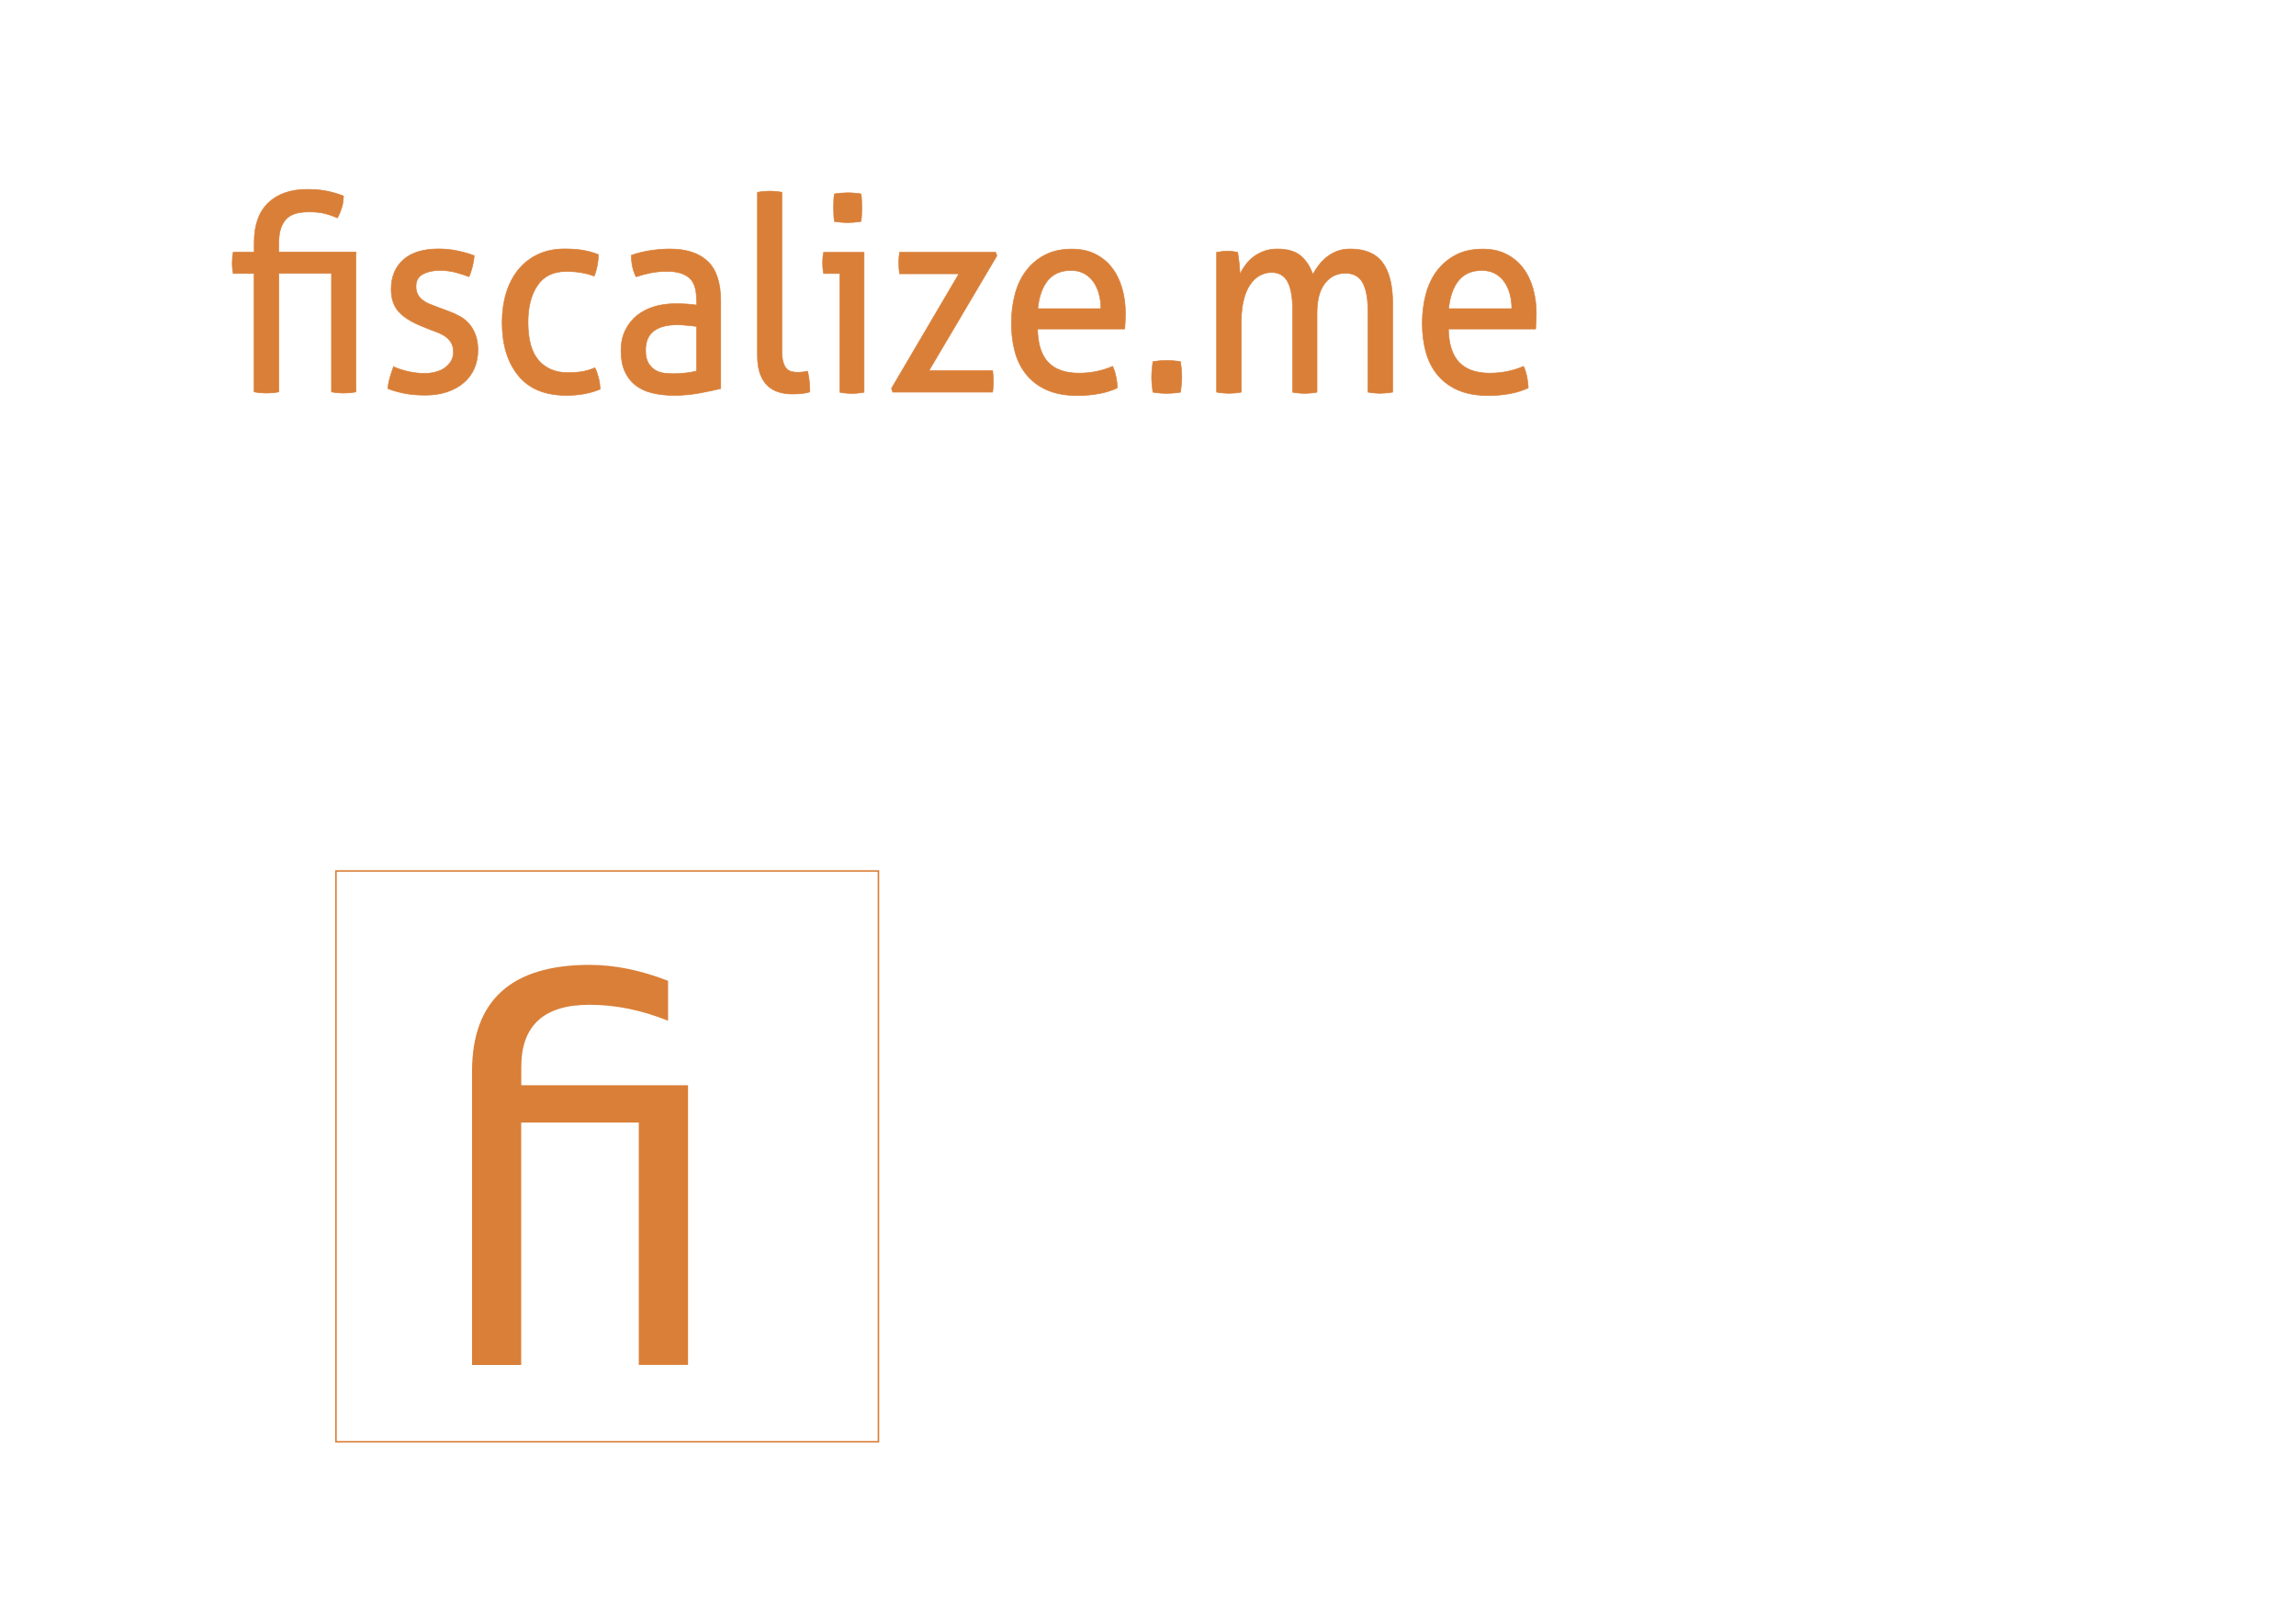 <?xml version="1.0" encoding="UTF-8"?>
<!DOCTYPE svg PUBLIC "-//W3C//DTD SVG 1.1//EN" "http://www.w3.org/Graphics/SVG/1.1/DTD/svg11.dtd">
<!-- Creator: CorelDRAW X6 -->
<svg xmlns="http://www.w3.org/2000/svg" xml:space="preserve" width="297mm" height="210mm" version="1.1" style="shape-rendering:geometricPrecision; text-rendering:geometricPrecision; image-rendering:optimizeQuality; fill-rule:evenodd; clip-rule:evenodd"
viewBox="0 0 29700 21000"
 xmlns:xlink="http://www.w3.org/1999/xlink">
 <defs>
  <style type="text/css">
   <![CDATA[
    .str0 {stroke:#D97F38;stroke-width:7.62}
    .str1 {stroke:#D97F38;stroke-width:20}
    .fil1 {fill:none}
    .fil0 {fill:#D97F38;fill-rule:nonzero}
   ]]>
  </style>
 </defs>
 <g id="Camada_x0020_1">
  <path class="fil0 str0" d="M3288 3537l-271 0c-9,-38 -13,-83 -13,-138 0,-52 4,-98 13,-138l271 0 0 -127c0,-223 61,-393 182,-510 122,-116 289,-175 502,-175 86,0 164,6 234,18 70,12 149,34 237,67 0,54 -8,105 -23,153 -15,48 -33,92 -55,132 -65,-28 -123,-48 -176,-60 -53,-12 -117,-18 -192,-18 -56,0 -108,5 -155,16 -47,11 -88,31 -123,60 -34,29 -62,71 -82,123 -20,53 -31,121 -31,203l0 116 998 0 0 1810c-24,5 -50,8 -79,11 -29,2 -55,4 -79,4 -24,0 -50,-1 -79,-4 -29,-2 -55,-6 -79,-11l0 -1535 -681 0 0 1535c-24,5 -50,8 -79,11 -29,2 -55,4 -79,4 -24,0 -51,-1 -81,-4 -30,-2 -57,-6 -81,-11l0 -1535zm1805 1207c58,26 122,46 192,62 70,15 139,23 208,23 50,0 97,-6 142,-18 45,-12 84,-29 118,-53 33,-24 60,-52 81,-86 20,-34 31,-72 31,-115 0,-47 -8,-86 -24,-116 -16,-31 -38,-56 -65,-78 -27,-21 -58,-39 -94,-55 -36,-15 -74,-30 -115,-44l-113 -46c-138,-56 -238,-120 -300,-191 -62,-71 -94,-166 -94,-286 0,-160 52,-287 157,-381 104,-94 258,-141 460,-141 84,0 166,9 247,26 81,18 151,38 211,62 -4,47 -12,94 -24,141 -12,47 -26,91 -44,131 -47,-19 -104,-37 -170,-55 -66,-18 -136,-26 -212,-26 -80,0 -150,15 -212,46 -61,31 -92,85 -92,162 0,40 8,74 23,102 15,28 36,52 61,72 26,20 55,37 89,51 33,14 69,28 108,42l142 53c52,19 101,41 147,67 46,26 86,58 119,97 33,39 60,86 81,141 20,55 31,122 31,199 0,87 -16,166 -48,238 -32,72 -78,133 -137,183 -59,51 -131,90 -215,118 -84,28 -177,42 -278,42 -103,0 -194,-8 -271,-23 -77,-15 -150,-36 -216,-62 4,-47 13,-95 27,-143 14,-48 30,-96 47,-143zm2603 14c17,33 32,74 45,123 13,49 20,100 23,152 -127,54 -272,81 -436,81 -276,0 -483,-85 -623,-256 -140,-171 -210,-400 -210,-690 0,-134 17,-259 52,-374 34,-115 86,-215 153,-300 68,-85 152,-152 253,-201 101,-49 218,-74 352,-74 90,0 170,6 239,18 69,12 135,31 197,56 0,40 -5,86 -15,139 -10,53 -23,99 -40,139 -105,-40 -226,-60 -362,-60 -166,0 -290,60 -371,180 -82,120 -123,279 -123,476 0,226 46,391 139,496 93,105 220,157 381,157 65,0 124,-5 179,-14 55,-9 110,-26 166,-49zm1314 -536c-32,-5 -73,-9 -123,-14 -50,-5 -91,-7 -126,-7 -133,0 -235,27 -305,81 -70,54 -105,136 -105,247 0,71 12,126 36,166 24,40 53,71 89,92 36,21 75,34 118,39 43,5 84,7 123,7 50,0 101,-3 153,-9 53,-6 100,-15 140,-26l0 -575zm0 -342c0,-139 -32,-235 -97,-289 -65,-54 -158,-81 -281,-81 -75,0 -146,6 -212,19 -66,13 -130,30 -192,51 -41,-78 -61,-171 -61,-279 73,-26 154,-46 242,-60 88,-14 173,-21 255,-21 215,0 379,54 491,161 112,107 168,278 168,513l0 1132c-75,19 -167,38 -274,58 -108,20 -217,30 -329,30 -105,0 -201,-11 -286,-32 -85,-21 -157,-55 -216,-102 -59,-47 -105,-107 -137,-180 -32,-73 -48,-161 -48,-265 0,-101 19,-190 57,-266 38,-76 89,-140 153,-191 65,-51 139,-88 223,-113 84,-25 172,-37 265,-37 69,0 125,2 170,5 44,4 81,8 111,12l0 -67zm788 -1393c24,-5 50,-8 79,-11 29,-2 55,-4 79,-4 24,0 50,1 79,4 29,2 55,6 79,11l0 2039c0,66 5,118 16,155 11,38 25,66 44,86 18,20 40,33 65,39 25,6 51,9 79,9 19,0 41,-1 66,-4 25,-2 46,-6 63,-11 19,82 29,172 29,268 -30,12 -67,19 -110,23 -43,4 -83,5 -119,5 -62,0 -121,-8 -174,-25 -54,-16 -101,-44 -142,-81 -41,-38 -73,-88 -97,-152 -24,-64 -36,-142 -36,-236l0 -2117zm1066 1051l-210 0c-4,-19 -8,-41 -10,-65 -2,-25 -3,-49 -3,-72 0,-24 1,-48 3,-72 2,-25 5,-46 10,-65l523 0 0 1810c-24,5 -50,8 -79,11 -29,2 -55,4 -79,4 -22,0 -47,-1 -76,-4 -29,-2 -55,-6 -79,-11l0 -1535zm-71 -674c-4,-28 -7,-59 -8,-92 -1,-33 -2,-62 -2,-88 0,-26 1,-55 2,-88 1,-33 4,-62 8,-88 28,-5 58,-8 90,-11 32,-2 60,-4 84,-4 24,0 52,1 84,4 32,2 61,6 87,11 4,26 7,55 8,88 1,33 2,62 2,88 0,26 -1,55 -2,88 -1,33 -4,64 -8,92 -26,5 -54,8 -86,11 -31,2 -59,4 -82,4 -26,0 -55,-1 -87,-4 -32,-2 -62,-6 -90,-11zm739 2159l872 -1482 -768 0c-6,-42 -10,-89 -10,-141 0,-49 3,-95 10,-138l1243 0 16 46 -878 1485 823 0c6,47 10,95 10,145 0,47 -3,92 -10,134l-1292 0 -16 -49zm1889 -769c4,198 51,342 140,434 89,92 221,138 396,138 153,0 298,-29 436,-88 17,35 31,78 42,129 11,51 17,101 19,150 -71,33 -149,58 -234,74 -85,16 -179,25 -283,25 -151,0 -280,-23 -387,-69 -108,-46 -196,-111 -266,-194 -70,-83 -121,-182 -153,-296 -32,-114 -48,-239 -48,-376 0,-134 16,-259 47,-376 31,-116 79,-218 144,-303 65,-86 146,-154 244,-205 98,-51 214,-76 347,-76 114,0 214,21 300,64 86,42 158,101 216,175 58,74 102,162 132,265 30,102 45,213 45,333 0,33 -1,68 -3,104 -2,36 -4,68 -6,93l-1127 0zm820 -261c0,-66 -8,-129 -24,-189 -16,-60 -40,-112 -71,-157 -31,-45 -71,-81 -119,-108 -48,-27 -106,-41 -173,-41 -131,0 -232,44 -302,131 -70,87 -112,208 -128,363l817 0zm672 1080c-4,-33 -8,-65 -11,-97 -3,-32 -5,-64 -5,-97 0,-33 2,-66 5,-101 3,-34 7,-68 11,-101 30,-5 60,-8 89,-11 29,-2 59,-4 89,-4 30,0 60,1 90,4 30,2 60,6 90,11 4,33 8,66 11,99 3,33 5,66 5,99 0,33 -2,66 -5,99 -3,33 -7,66 -11,99 -30,5 -60,8 -89,11 -29,2 -59,4 -89,4 -30,0 -60,-1 -90,-4 -30,-2 -60,-6 -90,-11zm827 -1810c24,-5 47,-8 69,-11 23,-2 46,-4 69,-4 24,0 46,1 66,4 20,2 43,6 66,11 6,35 13,82 19,139 6,58 10,106 10,146 19,-42 44,-83 73,-122 29,-39 64,-74 103,-104 40,-31 86,-55 137,-74 52,-19 109,-28 171,-28 129,0 229,29 299,86 70,58 123,138 160,242 22,-40 48,-80 79,-120 31,-40 66,-75 105,-106 39,-31 83,-55 132,-74 50,-19 105,-28 168,-28 192,0 331,59 418,176 87,118 131,292 131,522l0 1154c-24,5 -51,8 -81,11 -30,2 -57,4 -81,4 -24,0 -50,-1 -79,-4 -29,-2 -55,-6 -79,-11l0 -1051c0,-162 -23,-284 -68,-365 -45,-81 -119,-122 -223,-122 -110,0 -199,44 -266,131 -68,87 -102,215 -102,385l0 1023c-24,5 -50,8 -79,11 -29,2 -55,4 -79,4 -24,0 -50,-1 -79,-4 -29,-2 -55,-6 -79,-11l0 -1076c0,-158 -22,-276 -65,-355 -43,-79 -112,-118 -207,-118 -54,0 -104,13 -152,39 -47,26 -89,65 -124,116 -36,52 -64,117 -84,196 -20,79 -31,170 -31,273l0 924c-24,5 -50,8 -79,11 -29,2 -55,4 -79,4 -24,0 -51,-1 -81,-4 -30,-2 -57,-6 -81,-11l0 -1810zm2996 991c4,198 51,342 140,434 89,92 221,138 396,138 153,0 298,-29 436,-88 17,35 31,78 42,129 11,51 17,101 19,150 -71,33 -149,58 -234,74 -85,16 -179,25 -283,25 -151,0 -280,-23 -387,-69 -108,-46 -196,-111 -266,-194 -70,-83 -121,-182 -153,-296 -32,-114 -48,-239 -48,-376 0,-134 16,-259 47,-376 31,-116 79,-218 144,-303 65,-86 146,-154 244,-205 98,-51 214,-76 347,-76 114,0 214,21 300,64 86,42 158,101 216,175 58,74 102,162 132,265 30,102 45,213 45,333 0,33 -1,68 -3,104 -2,36 -4,68 -6,93l-1127 0zm820 -261c0,-66 -8,-129 -24,-189 -16,-60 -40,-112 -71,-157 -31,-45 -71,-81 -119,-108 -48,-27 -106,-41 -173,-41 -131,0 -232,44 -302,131 -70,87 -112,208 -128,363l817 0z"/>
  <path class="fil0" d="M6742 14519l0 3135 -636 0 0 -3794c0,-921 507,-1381 1522,-1381 320,0 657,68 1014,206l0 517c-342,-138 -681,-207 -1017,-207 -588,0 -882,268 -882,803l0 238 2157 0 0 3617 -637 0 0 -3135 -1519 0z"/>
  <rect class="fil1 str1" x="4346" y="11265" width="7017" height="7382"/>
 </g>
</svg>
